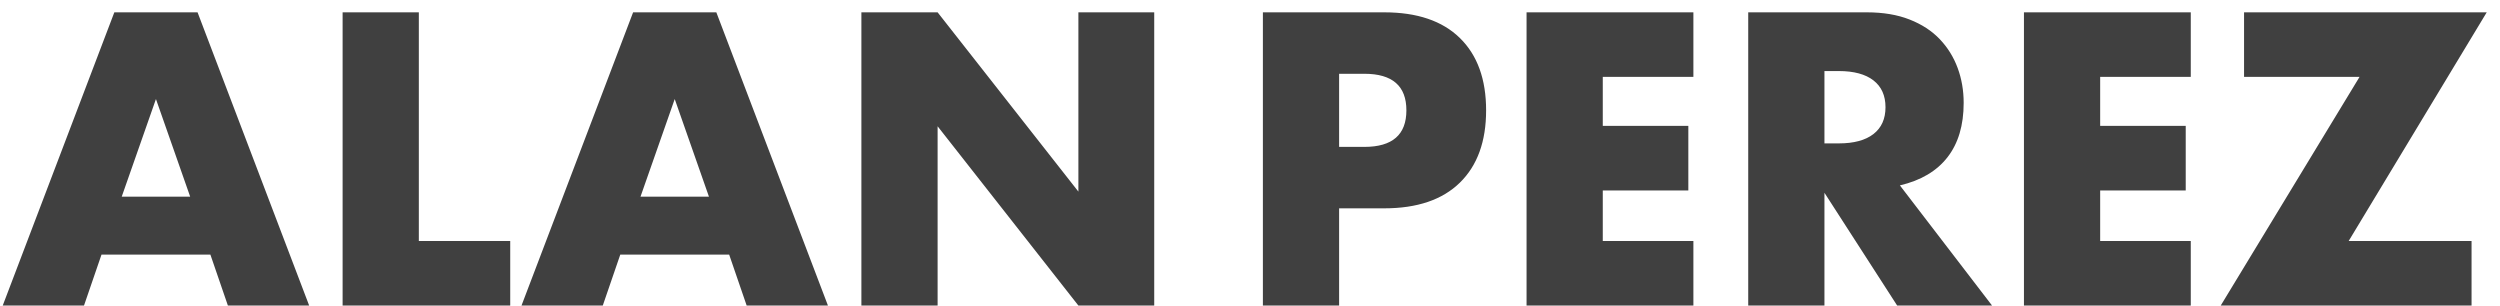 <?xml version="1.0" encoding="UTF-8"?>
<svg width="90px" height="11px" viewBox="0 0 90 11" version="1.1" xmlns="http://www.w3.org/2000/svg" xmlns:xlink="http://www.w3.org/1999/xlink">
    <!-- Generator: Sketch 53 (72520) - https://sketchapp.com -->
    <title>ALANPEREZ</title>
    <desc>Created with Sketch.</desc>
    <g id="wireframes-v3" stroke="none" stroke-width="1" fill="none" fill-rule="evenodd">
        <g id="Desktop-Copy-28" transform="translate(-80, -46)" fill="#404040" fill-rule="nonzero">
            <g id="Introduction">
                <g id="header">
                    <g id="logo" transform="translate(80, 40)">
                        <path d="M6.846,13.08 L5.614,9.566 L4.382,13.08 L6.846,13.08 Z M7.574,15.166 L3.654,15.166 L3.024,17 L0.098,17 L4.116,6.444 L7.112,6.444 L11.13,17 L8.204,17 L7.574,15.166 Z M15.078,6.444 L15.078,14.676 L18.368,14.676 L18.368,17 L12.334,17 L12.334,6.444 L15.078,6.444 Z M25.522,13.08 L24.29,9.566 L23.058,13.08 L25.522,13.08 Z M26.25,15.166 L22.33,15.166 L21.7,17 L18.774,17 L22.792,6.444 L25.788,6.444 L29.806,17 L26.88,17 L26.25,15.166 Z M31.01,17 L31.01,6.444 L33.754,6.444 L38.822,12.898 L38.822,6.444 L41.552,6.444 L41.552,17 L38.822,17 L33.754,10.546 L33.754,17 L31.01,17 Z M48.208,11.288 L49.118,11.288 C50.126,11.288 50.63,10.849 50.63,9.972 C50.63,9.095 50.126,8.656 49.118,8.656 L48.208,8.656 L48.208,11.288 Z M48.208,17 L45.464,17 L45.464,6.444 L49.832,6.444 C51.017,6.444 51.925,6.752 52.555,7.368 C53.185,7.984 53.5,8.852 53.5,9.972 C53.5,11.092 53.185,11.96 52.555,12.576 C51.925,13.192 51.017,13.5 49.832,13.5 L48.208,13.5 L48.208,17 Z M60.962,8.768 L57.7,8.768 L57.7,10.532 L60.78,10.532 L60.78,12.856 L57.7,12.856 L57.7,14.676 L60.962,14.676 L60.962,17 L54.956,17 L54.956,6.444 L60.962,6.444 L60.962,8.768 Z M65.68,11.162 L66.198,11.162 C66.739,11.162 67.155,11.05 67.444,10.826 C67.733,10.602 67.878,10.28 67.878,9.86 C67.878,9.44 67.733,9.118 67.444,8.894 C67.155,8.67 66.739,8.558 66.198,8.558 L65.68,8.558 L65.68,11.162 Z M71.714,17 L68.298,17 L65.68,12.94 L65.68,17 L62.936,17 L62.936,6.444 L67.206,6.444 C67.794,6.444 68.307,6.53 68.746,6.703 C69.185,6.876 69.546,7.111 69.831,7.41 C70.116,7.709 70.33,8.054 70.475,8.446 C70.62,8.838 70.692,9.258 70.692,9.706 C70.692,10.509 70.498,11.16 70.111,11.659 C69.724,12.158 69.152,12.497 68.396,12.674 L71.714,17 Z M78.868,8.768 L75.606,8.768 L75.606,10.532 L78.686,10.532 L78.686,12.856 L75.606,12.856 L75.606,14.676 L78.868,14.676 L78.868,17 L72.862,17 L72.862,6.444 L78.868,6.444 L78.868,8.768 Z M84.552,14.676 L88.976,14.676 L88.976,17 L79.946,17 L84.944,8.768 L80.786,8.768 L80.786,6.444 L89.522,6.444 L84.552,14.676 Z" id="ALANPEREZ"></path>
                    </g>
                </g>
            </g>
        </g>
    </g>
</svg>